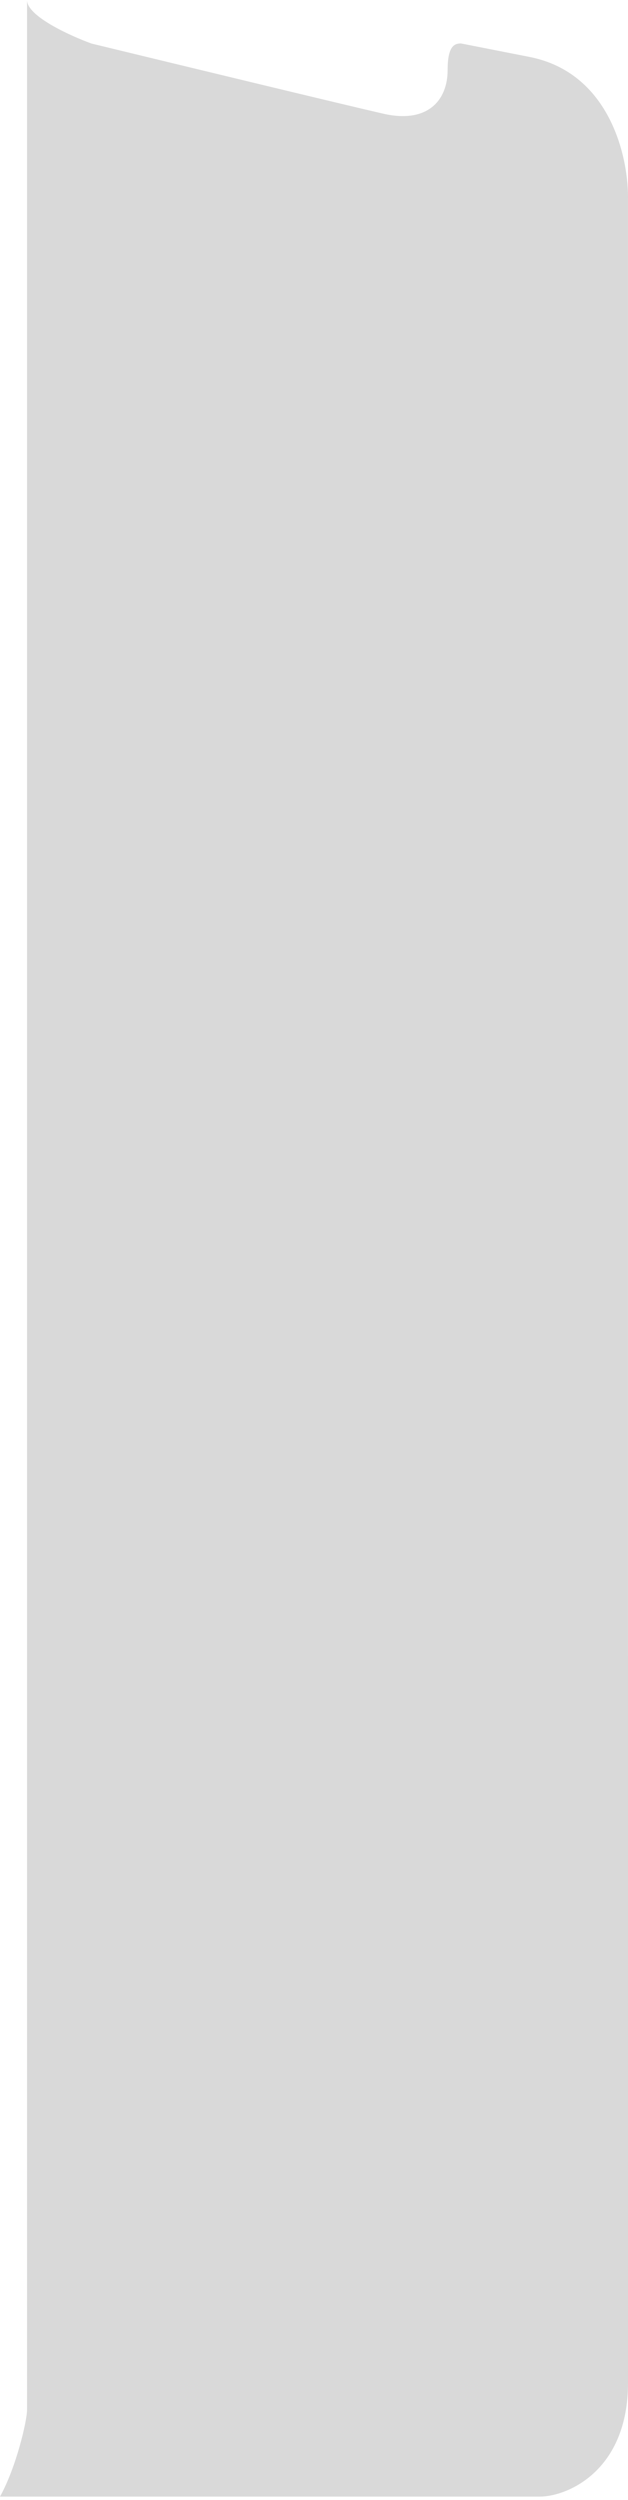 <svg width="94" height="374" viewBox="0 0 94 374" fill="none" xmlns="http://www.w3.org/2000/svg">
<path d="M69 6.5L79.256 8.517C91.452 10.917 94.162 23.85 93.993 30.016C93.993 132.678 94 343.301 94 356.5C94 369.699 84.862 373.5 80.797 373.5H0C2.439 369.1 4.049 362.167 4.049 360.5V0.018C4.049 2.418 10.486 5.351 13.704 6.518C26.069 9.517 52.121 15.817 57.405 17.017C64.011 18.517 67 15 67 10.5C67 6.9 68 6.5 69 6.5Z" fill="#D9D9D9"/>
</svg>
